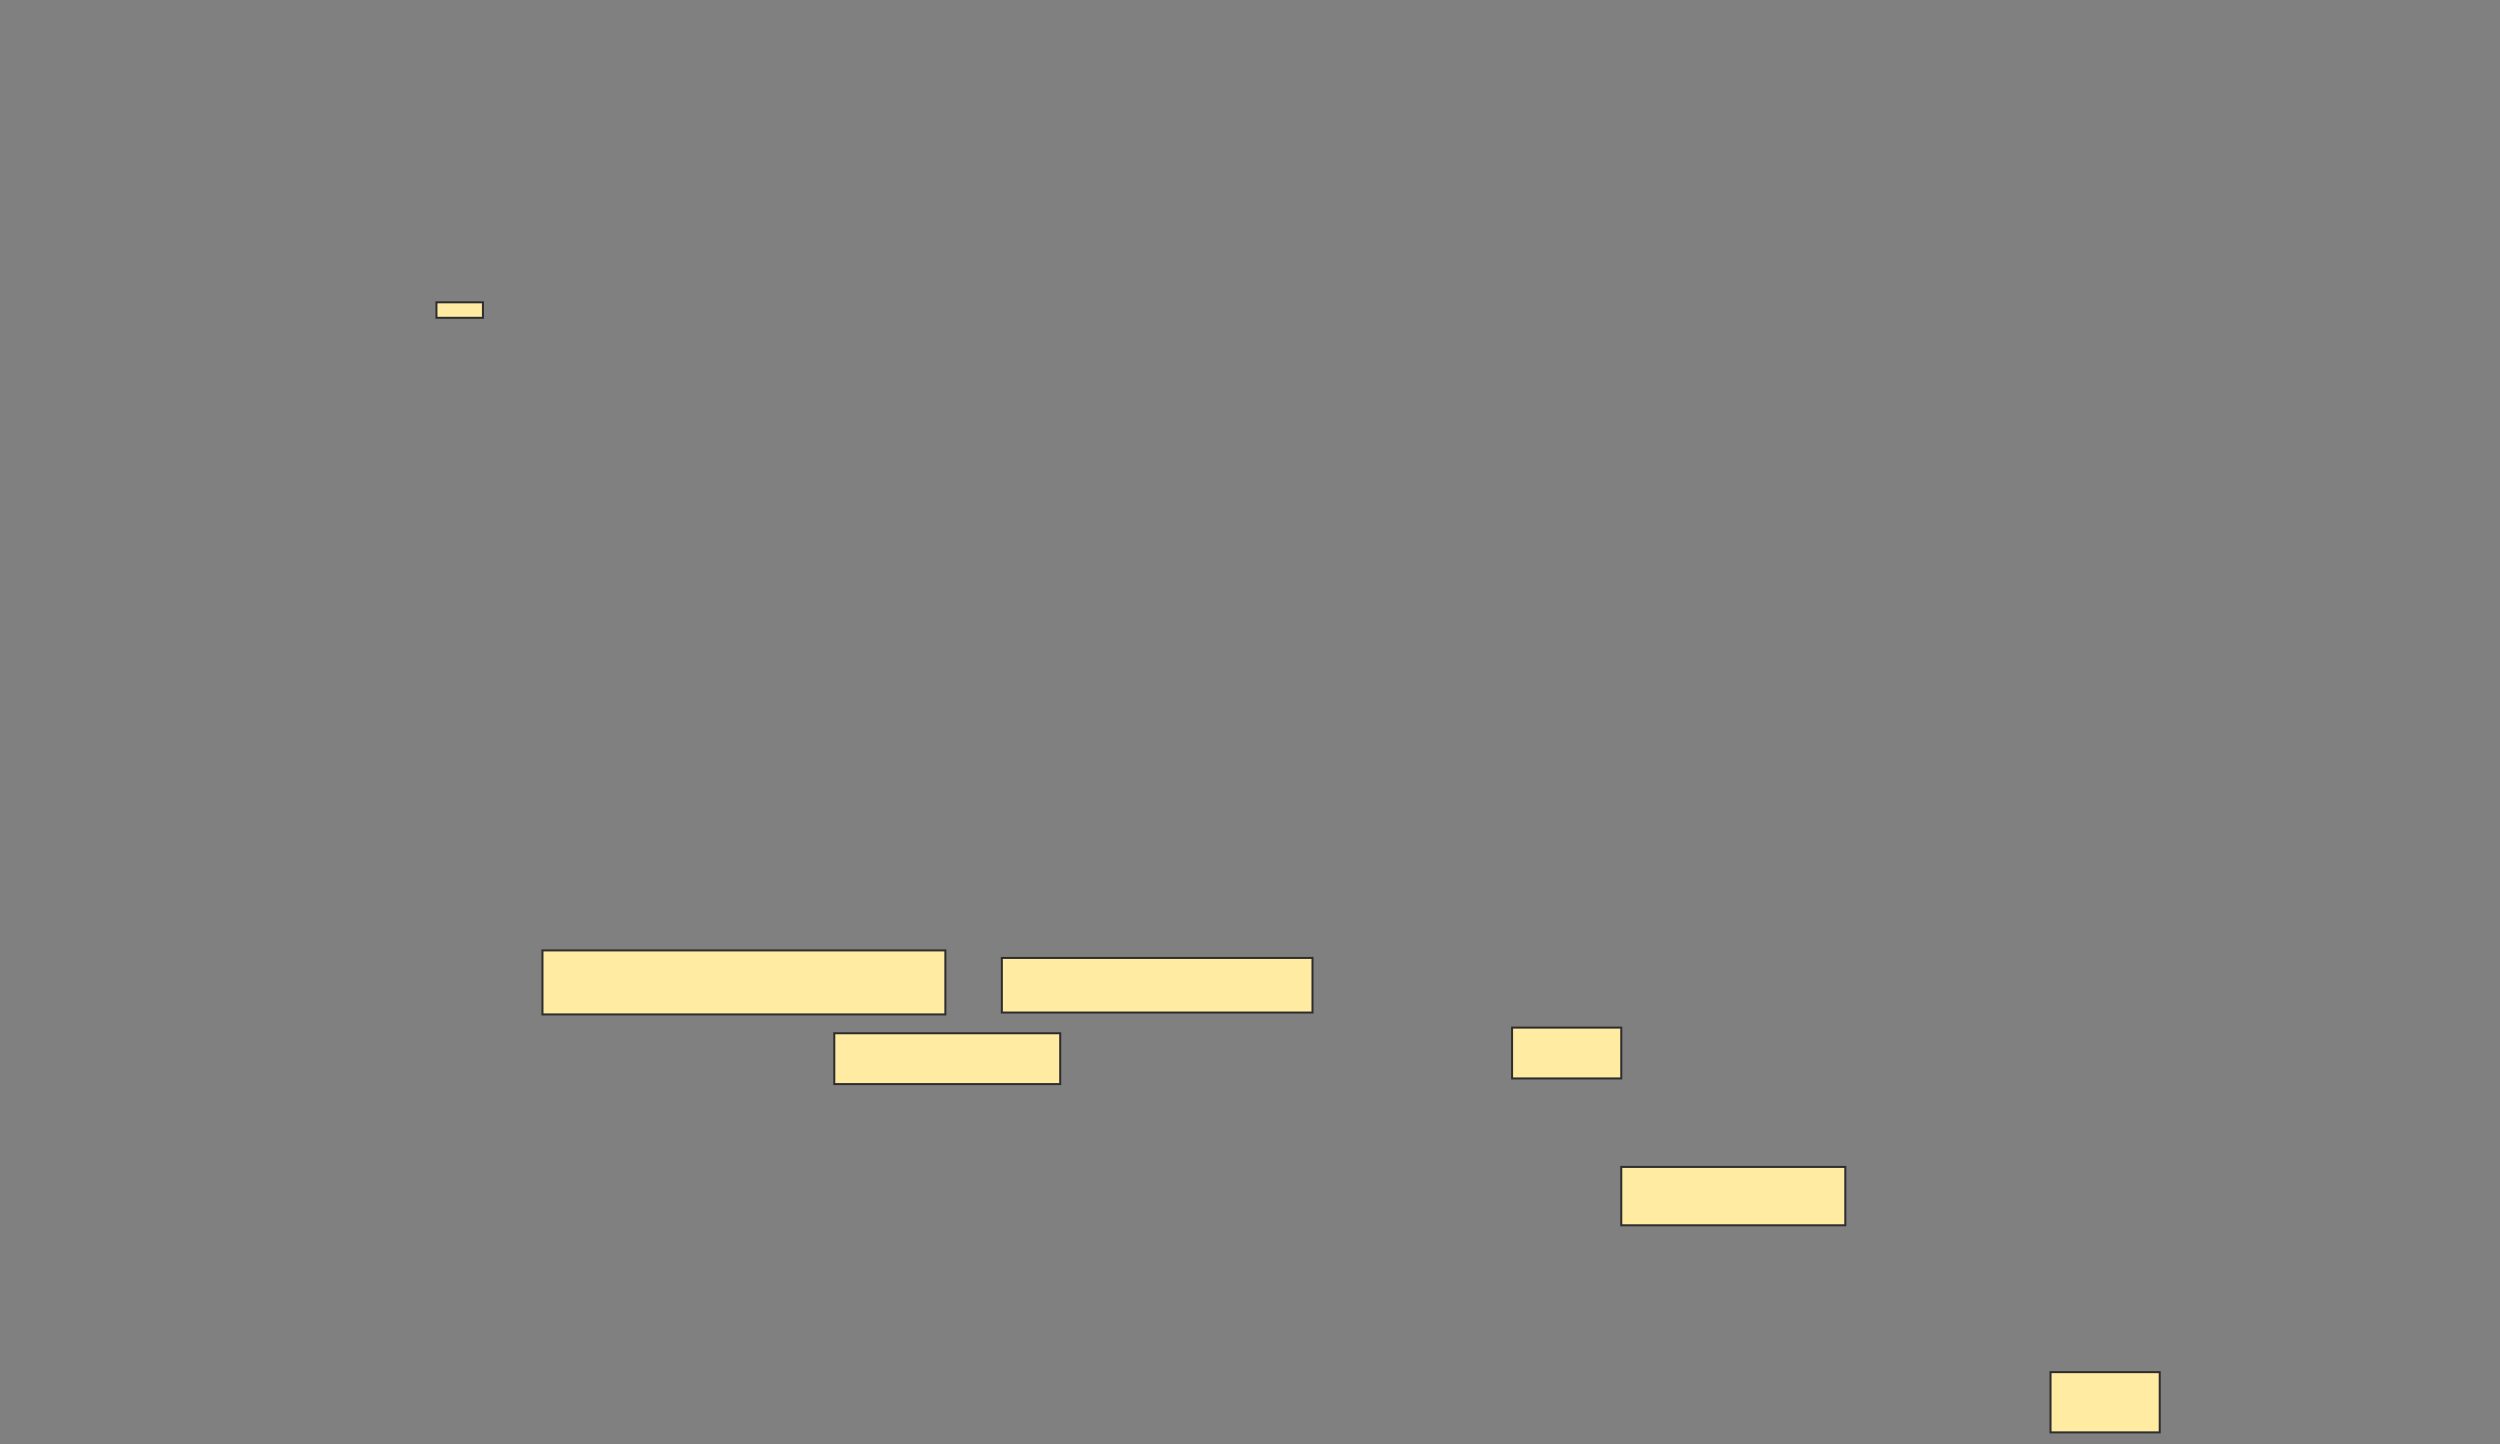 <svg height="717" width="1241" xmlns="http://www.w3.org/2000/svg"><rect width="100%" height="100%" fill="#808080" stroke="none"/><path fill="#FFEBA2" stroke="#2D2D2D" d="M216.654 150.067H239.731V157.759H216.654z"/><path fill="#FFEBA2" stroke="#2D2D2D" d="M269.28 471.785H469.28V503.561H269.28z"/><path fill="#FFEBA2" stroke="#2D2D2D" d="M497.318 475.523H651.524V502.626H497.318z"/><path fill="#FFEBA2" stroke="#2D2D2D" stroke-dasharray="null" stroke-linecap="null" stroke-linejoin="null" d="M414.14 512.907H526.29V538.141H414.14z"/><path fill="#FFEBA2" stroke="#2D2D2D" stroke-dasharray="null" stroke-linecap="null" stroke-linejoin="null" d="M750.589 510.103H804.795V535.337H750.589z"/><path fill="#FFEBA2" stroke="#2D2D2D" stroke-dasharray="null" stroke-linecap="null" stroke-linejoin="null" d="M804.794 579.262H916.009V608.234H804.794z"/><path fill="#FFEBA2" stroke="#2D2D2D" stroke-dasharray="null" stroke-linecap="null" stroke-linejoin="null" d="M1017.879 681.131H1072.085V711.038H1017.879z"/></svg>